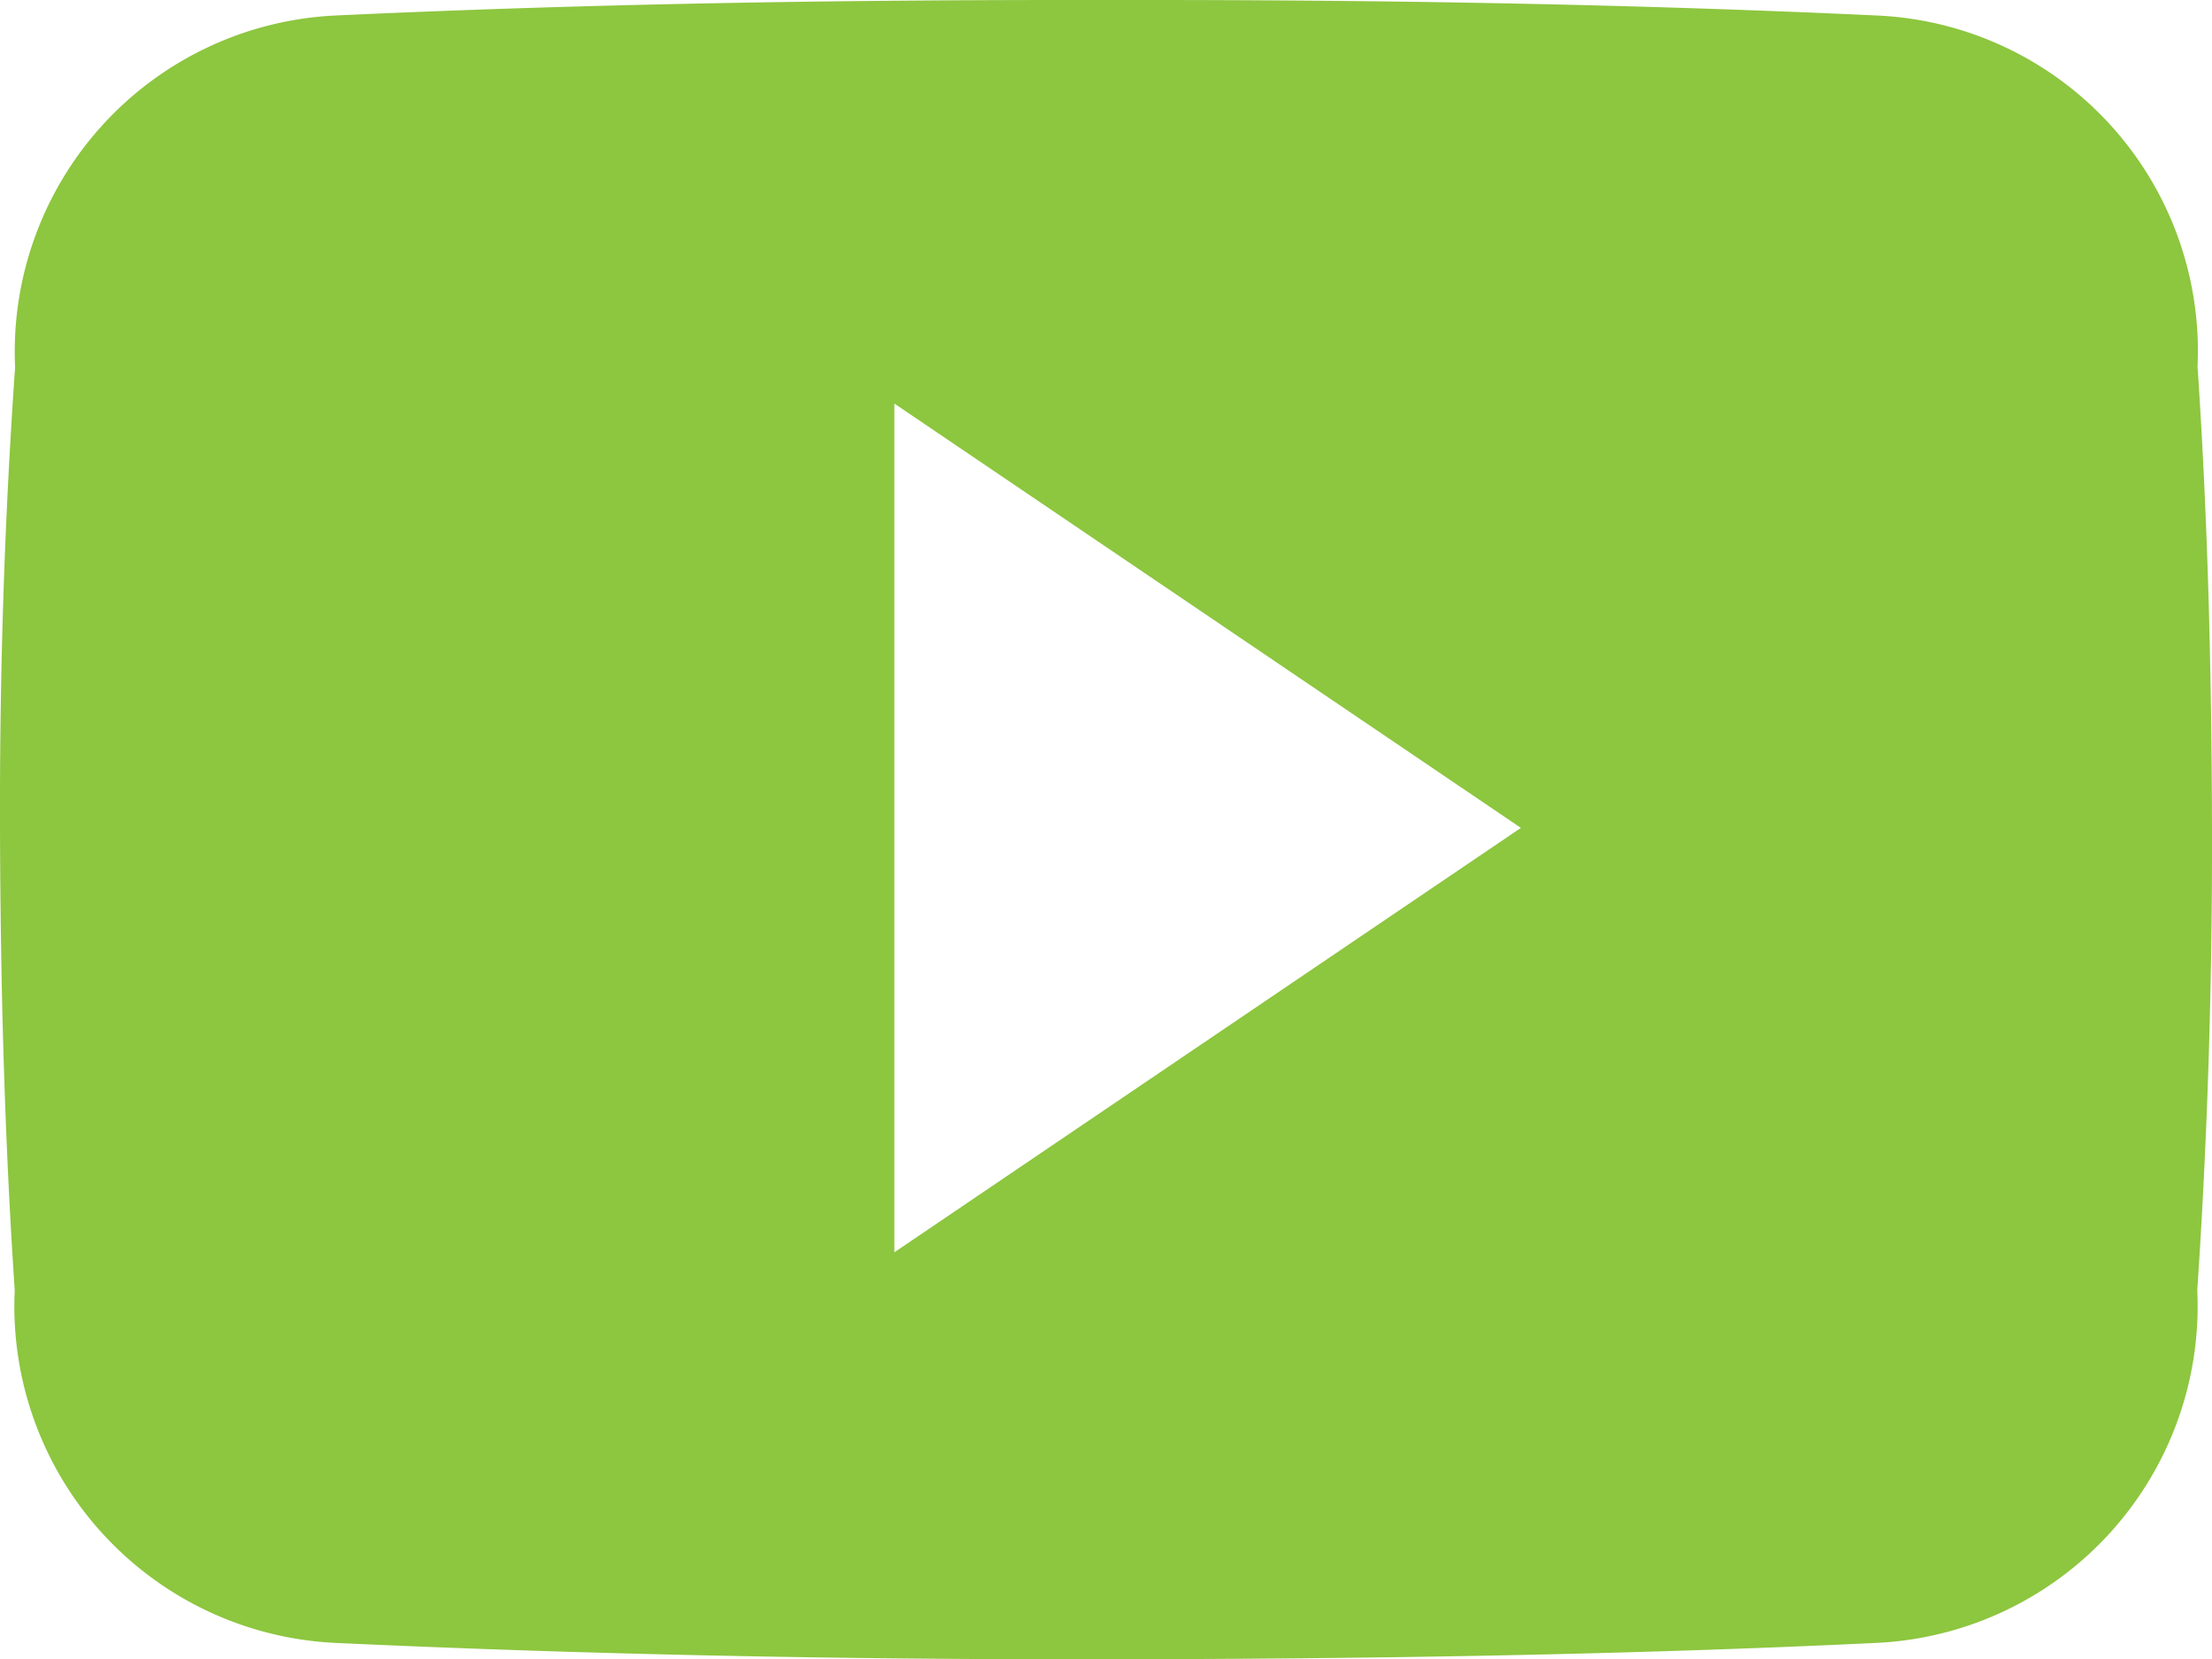 <svg xmlns="http://www.w3.org/2000/svg" width="24.469" height="18.355" viewBox="0 0 24.469 18.355"><defs><style>.a{fill:#8dc63f;}</style></defs><path class="a" d="M24.309,8.553a3.715,3.715,0,0,0-3.537-3.881c-2.648-.124-5.348-.172-8.106-.172h-.86c-2.753,0-5.458.048-8.106.172A3.724,3.724,0,0,0,.167,8.563c-.119,1.7-.172,3.4-.167,5.1s.048,3.4.163,5.11a3.728,3.728,0,0,0,3.532,3.9c2.782.129,5.635.186,8.537.182s5.75-.048,8.537-.182a3.729,3.729,0,0,0,3.537-3.9c.115-1.706.167-3.408.163-5.114S24.424,10.26,24.309,8.553Zm-14.416,9.8V8.964l6.931,4.694Z" transform="translate(0 -4.5)"/></svg>